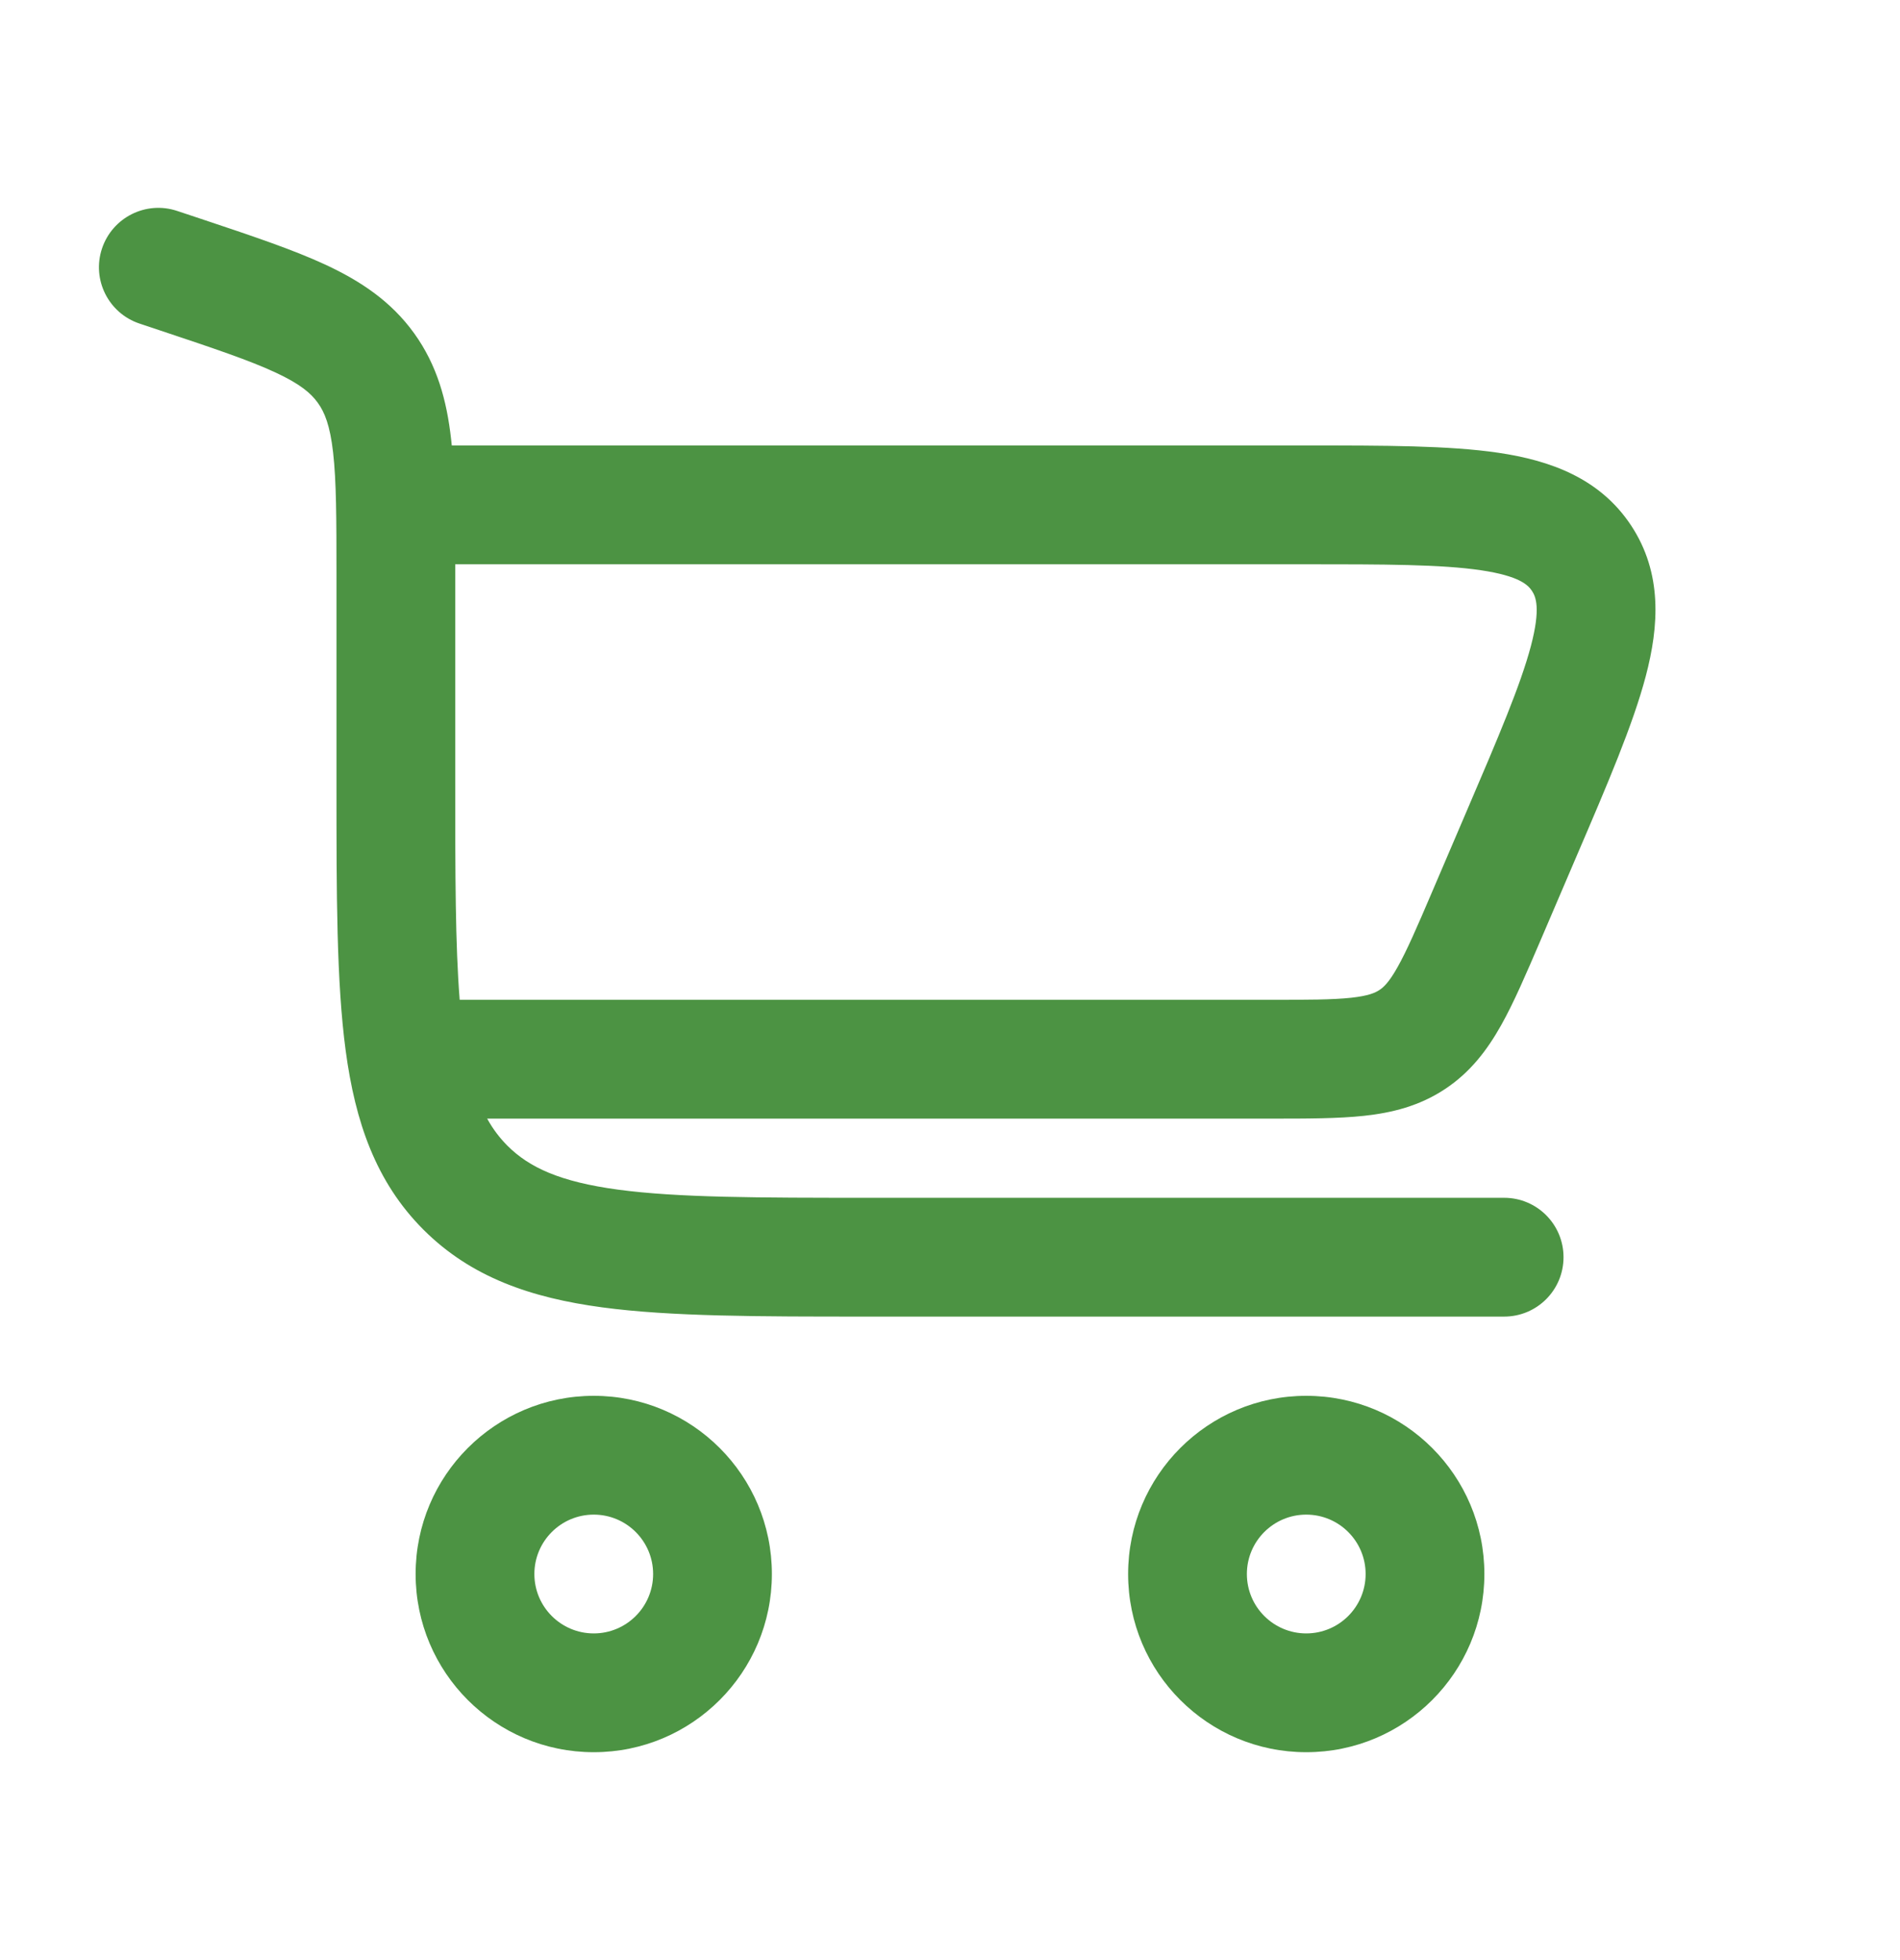 <svg width="32" height="33" viewBox="0 0 32 33" fill="none" xmlns="http://www.w3.org/2000/svg">
<path fill-rule="evenodd" clip-rule="evenodd" d="M2.983 3.551C2.459 3.376 1.893 3.66 1.718 4.184C1.543 4.707 1.827 5.274 2.351 5.448L2.704 5.566C3.606 5.867 4.202 6.067 4.641 6.272C5.057 6.465 5.237 6.621 5.352 6.781C5.467 6.94 5.558 7.16 5.61 7.616C5.665 8.097 5.667 8.726 5.667 9.677L5.667 13.24C5.667 15.063 5.667 16.533 5.822 17.689C5.983 18.889 6.329 19.899 7.131 20.702C7.934 21.505 8.944 21.85 10.144 22.011C11.3 22.166 12.77 22.166 14.594 22.166H25.333C25.886 22.166 26.333 21.719 26.333 21.166C26.333 20.614 25.886 20.166 25.333 20.166H14.667C12.753 20.166 11.418 20.164 10.411 20.029C9.433 19.897 8.914 19.657 8.545 19.288C8.417 19.159 8.303 19.012 8.205 18.833H21.411C22.009 18.833 22.535 18.833 22.972 18.786C23.444 18.735 23.902 18.622 24.333 18.338C24.764 18.054 25.048 17.677 25.281 17.263C25.496 16.881 25.703 16.397 25.939 15.848L26.561 14.395C27.074 13.199 27.503 12.199 27.718 11.385C27.942 10.536 28 9.65 27.472 8.848C26.943 8.047 26.105 7.752 25.237 7.623C24.404 7.5 23.316 7.5 22.015 7.5L7.609 7.5C7.605 7.462 7.602 7.426 7.597 7.389C7.524 6.743 7.363 6.15 6.975 5.611C6.587 5.073 6.075 4.733 5.485 4.458C4.93 4.2 4.224 3.965 3.389 3.686L2.983 3.551ZM7.667 9.5C7.667 9.54 7.667 9.581 7.667 9.622L7.667 13.166C7.667 14.729 7.668 15.906 7.742 16.833H21.363C22.024 16.833 22.441 16.832 22.757 16.798C23.049 16.766 23.162 16.714 23.232 16.668C23.302 16.622 23.394 16.539 23.538 16.282C23.694 16.005 23.86 15.623 24.12 15.015L24.691 13.681C25.244 12.392 25.611 11.528 25.784 10.875C25.951 10.24 25.866 10.047 25.802 9.949C25.737 9.851 25.594 9.698 24.944 9.601C24.276 9.502 23.337 9.5 21.934 9.5H7.667Z" fill="#4C9343"/>
<path fill-rule="evenodd" clip-rule="evenodd" d="M7 26.5C7 28.157 8.343 29.5 10 29.5C11.657 29.5 13 28.157 13 26.5C13 24.843 11.657 23.5 10 23.5C8.343 23.5 7 24.843 7 26.5ZM10 27.5C9.448 27.5 9 27.052 9 26.5C9 25.948 9.448 25.5 10 25.5C10.552 25.5 11 25.948 11 26.5C11 27.052 10.552 27.5 10 27.5Z" fill="#4C9343"/>
<path fill-rule="evenodd" clip-rule="evenodd" d="M22 29.5C20.343 29.5 19 28.157 19 26.5C19 24.843 20.343 23.5 22 23.5C23.657 23.5 25 24.843 25 26.5C25 28.157 23.657 29.5 22 29.5ZM21 26.5C21 27.052 21.448 27.5 22 27.5C22.552 27.5 23 27.052 23 26.5C23 25.948 22.552 25.5 22 25.5C21.448 25.5 21 25.948 21 26.5Z" fill="#4C9343"/>
</svg>

